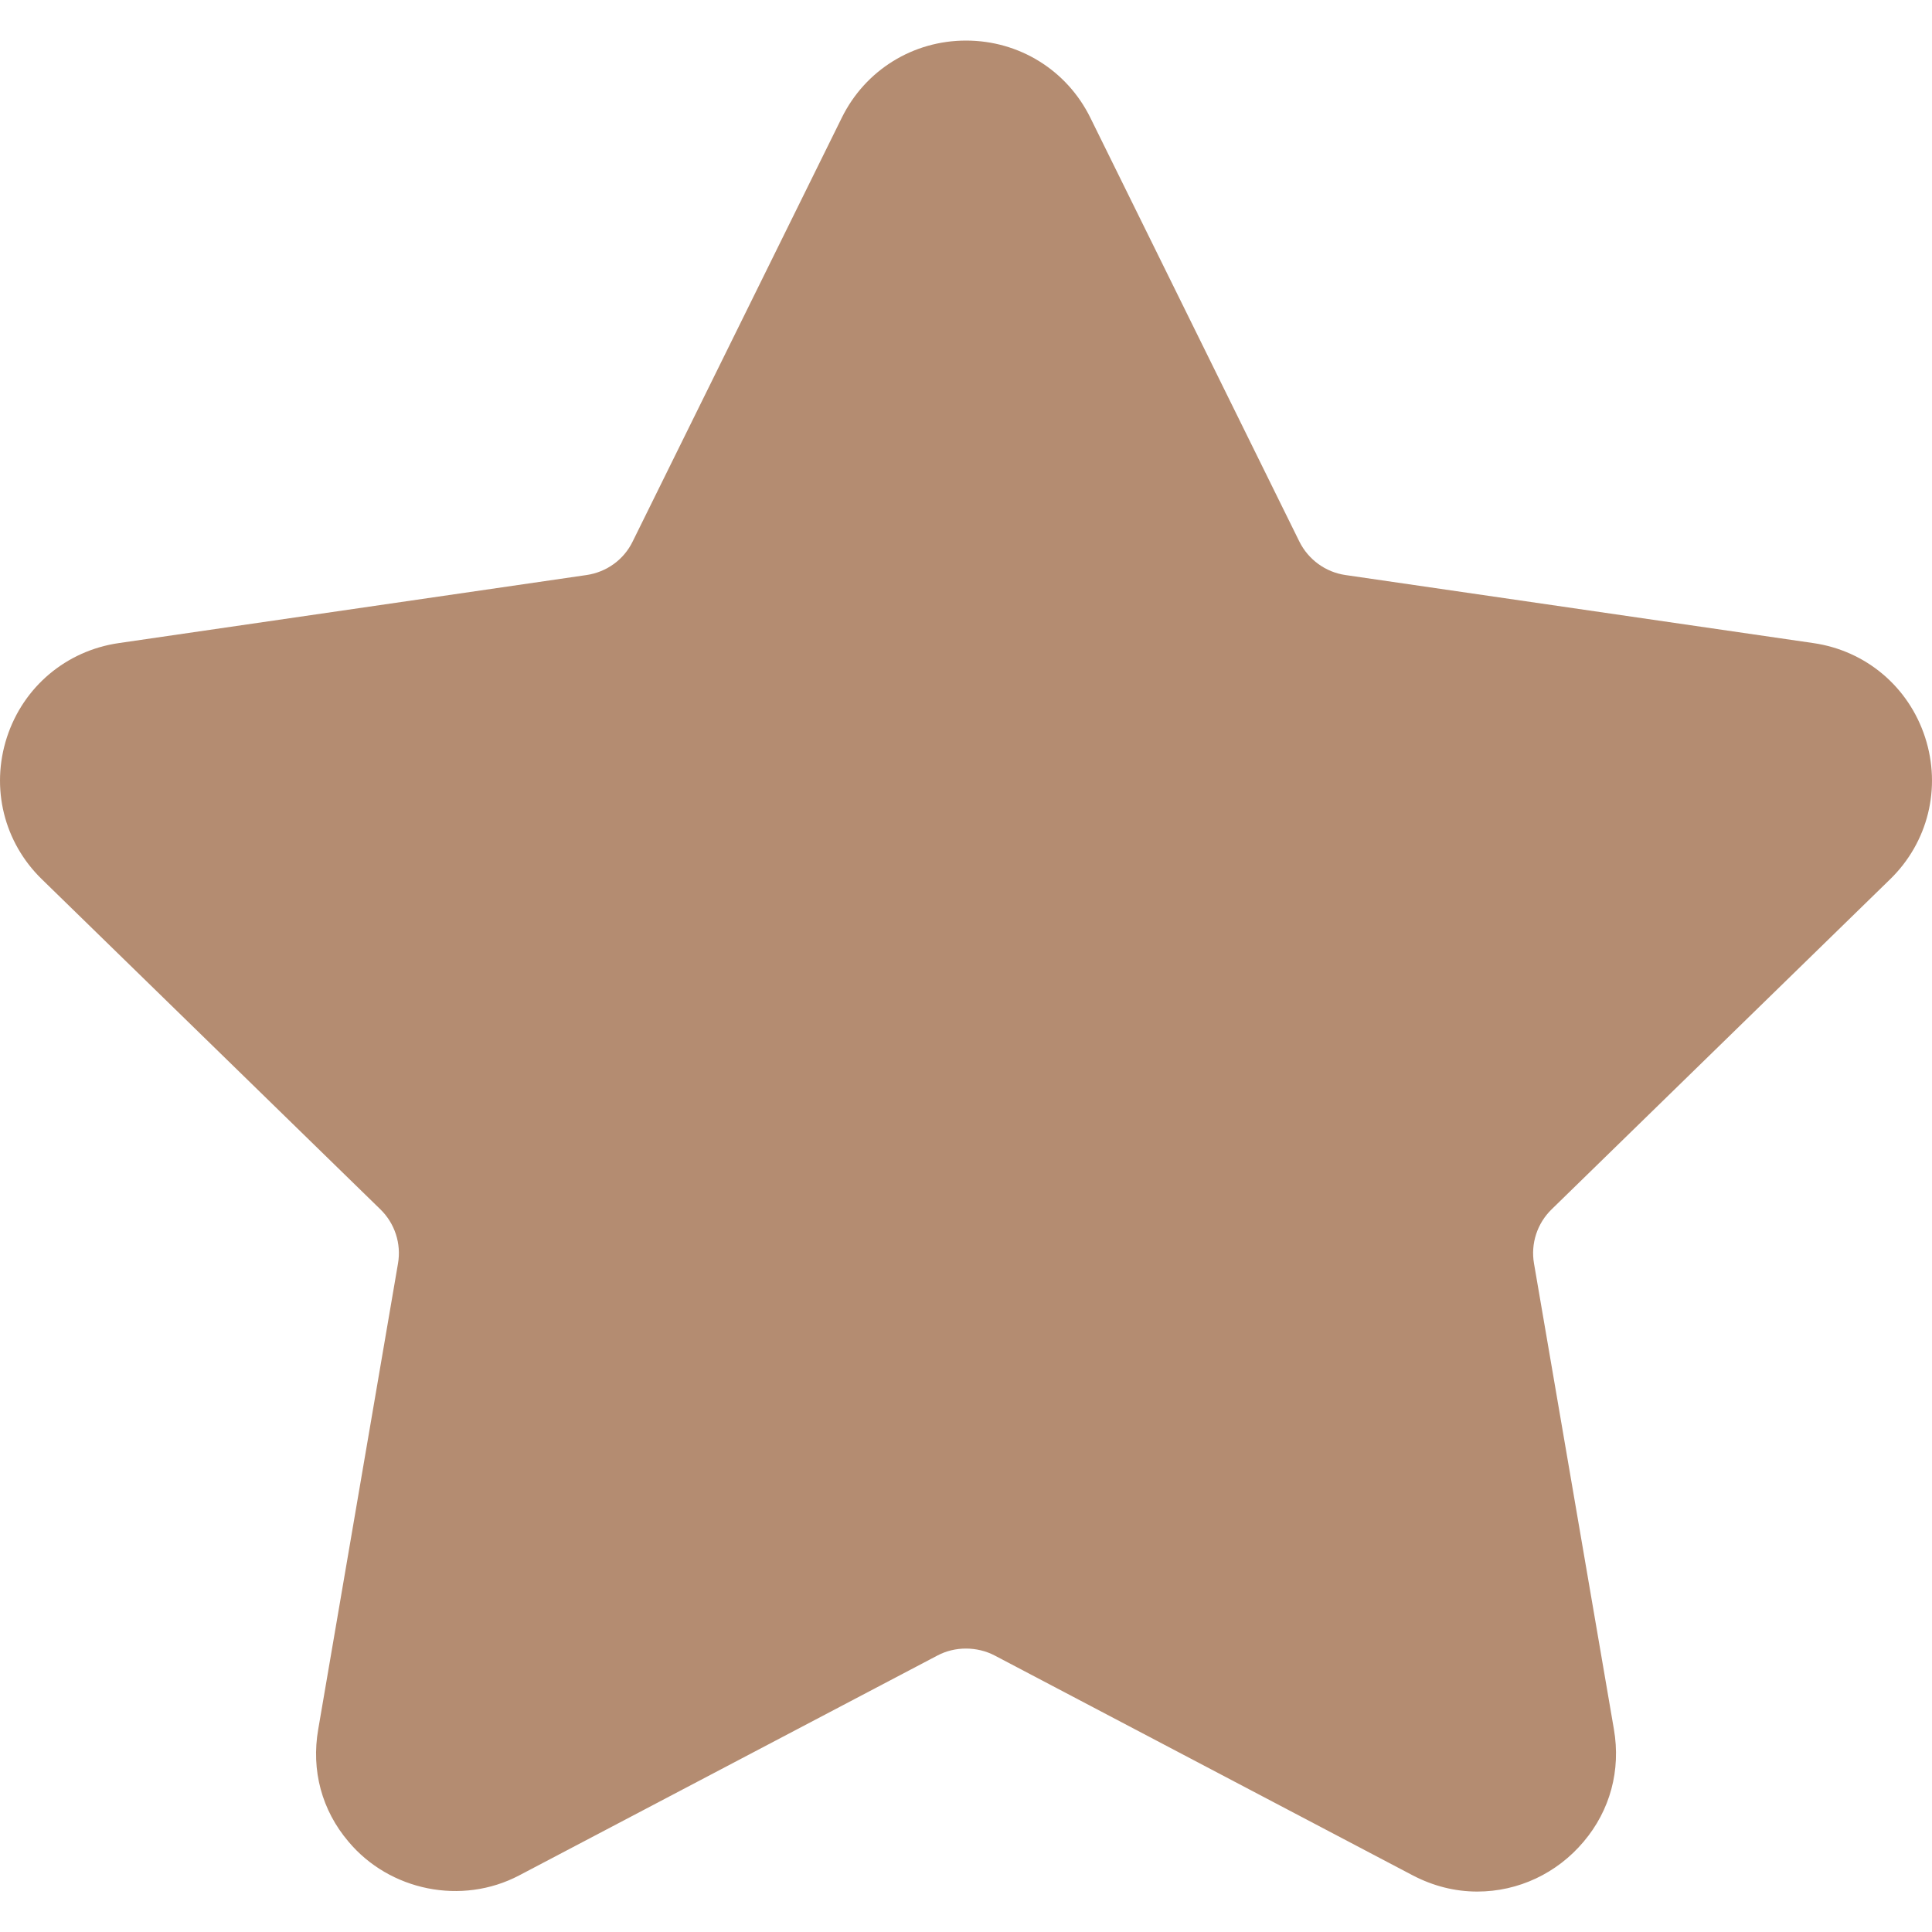 <svg width="14" height="14" viewBox="0 0 14 14" fill="none" xmlns="http://www.w3.org/2000/svg">
<g clip-path="url(#clip0)">
<path d="M13.696 6.372C13.972 6.104 14.069 5.709 13.95 5.343C13.831 4.977 13.521 4.715 13.14 4.66L9.75 4.167C9.605 4.146 9.481 4.055 9.416 3.925L7.901 0.853C7.731 0.508 7.385 0.294 7 0.294C6.616 0.294 6.27 0.508 6.1 0.853L4.584 3.925C4.52 4.056 4.395 4.146 4.25 4.167L0.861 4.66C0.48 4.715 0.169 4.977 0.05 5.343C-0.069 5.71 0.028 6.104 0.304 6.372L2.756 8.763C2.861 8.865 2.909 9.012 2.884 9.156L2.306 12.531C2.254 12.829 2.332 13.118 2.525 13.345C2.823 13.701 3.345 13.809 3.762 13.59L6.794 11.996C6.921 11.929 7.08 11.93 7.207 11.996L10.238 13.59C10.386 13.667 10.543 13.707 10.705 13.707C11.002 13.707 11.283 13.575 11.476 13.345C11.668 13.118 11.746 12.828 11.695 12.531L11.116 9.156C11.091 9.012 11.139 8.865 11.244 8.763L13.696 6.372Z" fill="#B48C71"/>
</g>
<defs>
<clipPath id="clip0">
<rect width="14" height="14" fill="white"/>
</clipPath>
</defs>
</svg>

